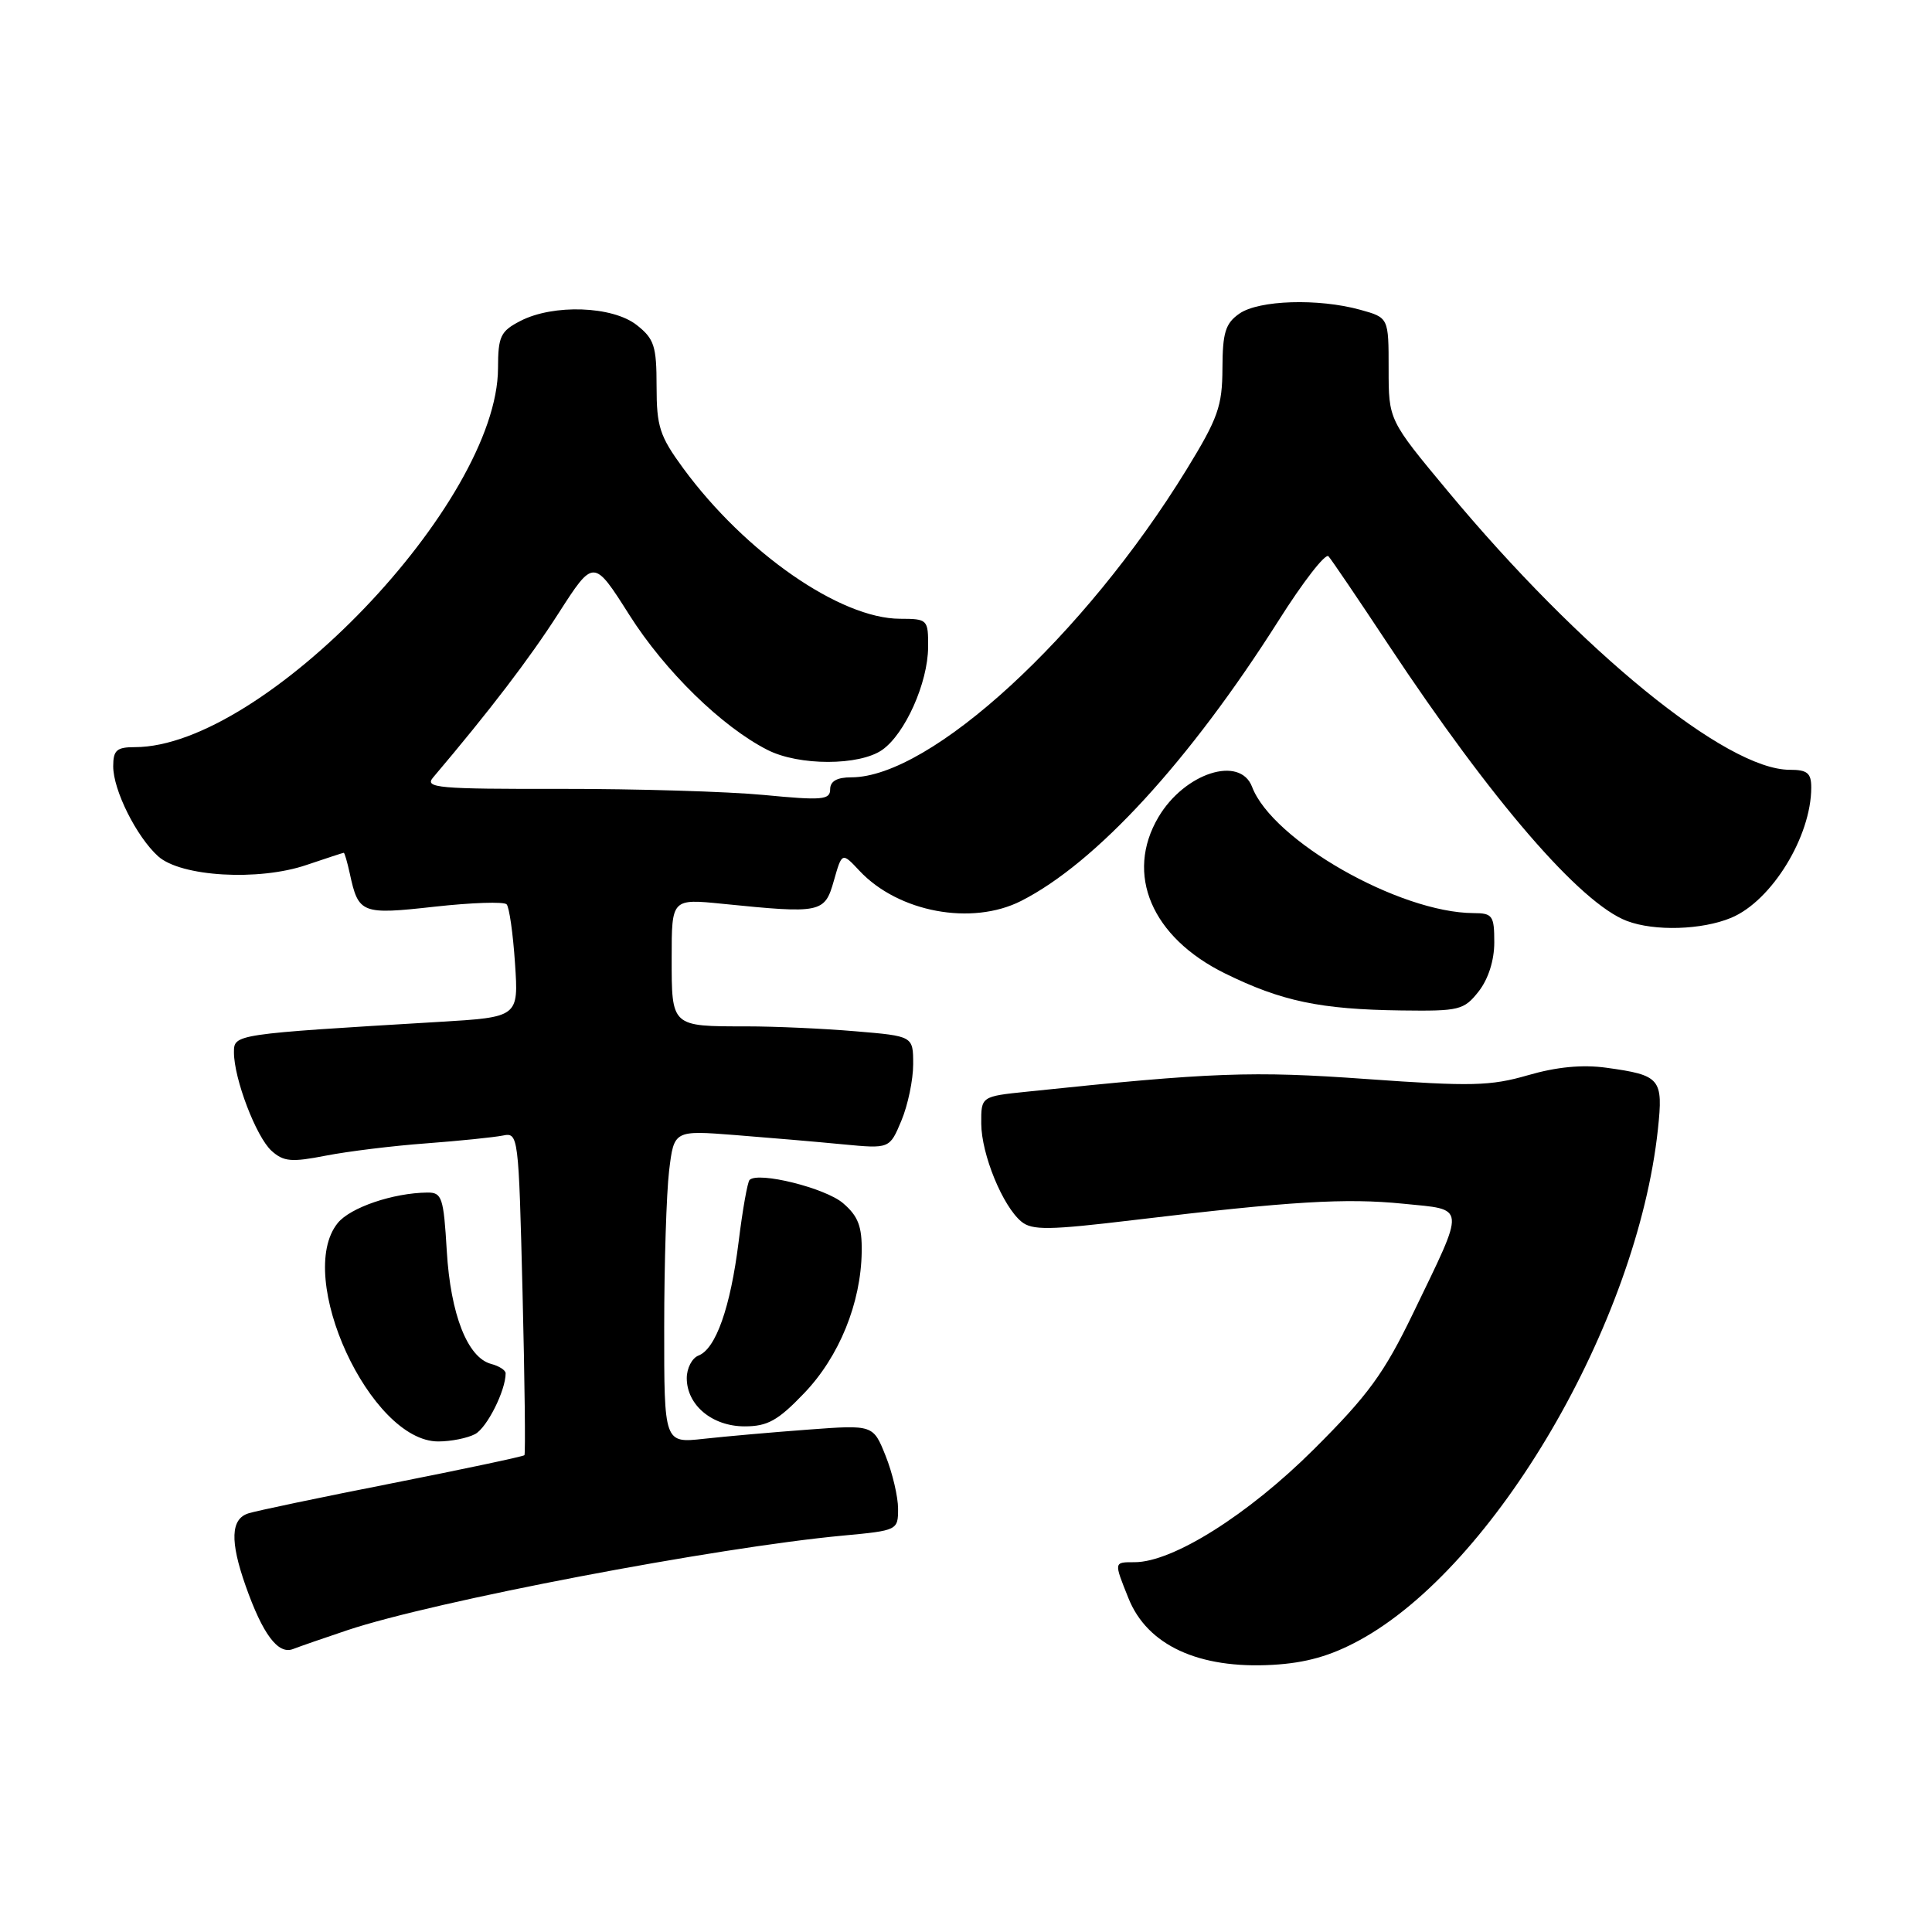 <?xml version="1.0" encoding="UTF-8" standalone="no"?>
<!DOCTYPE svg PUBLIC "-//W3C//DTD SVG 1.1//EN" "http://www.w3.org/Graphics/SVG/1.1/DTD/svg11.dtd" >
<svg xmlns="http://www.w3.org/2000/svg" xmlns:xlink="http://www.w3.org/1999/xlink" version="1.1" viewBox="0 0 256 256">
 <g >
 <path fill="currentColor"
d=" M 180.08 217.37 C 198.03 207.64 216.93 175.32 219.68 149.65 C 220.40 142.91 220.03 142.47 212.85 141.48 C 209.66 141.04 206.26 141.37 202.47 142.47 C 197.50 143.91 194.94 143.97 181.12 142.98 C 165.93 141.89 160.65 142.08 136.11 144.65 C 130.00 145.28 130.00 145.28 130.02 148.89 C 130.05 152.97 132.85 159.81 135.34 161.87 C 136.76 163.04 138.99 163.01 150.25 161.66 C 171.02 159.17 178.30 158.73 185.95 159.50 C 194.34 160.34 194.26 159.48 187.25 174.00 C 183.39 181.99 181.30 184.86 174.08 192.05 C 165.39 200.71 155.40 207.00 150.34 207.00 C 147.57 207.00 147.58 206.92 149.53 211.78 C 152.02 218.01 158.84 221.16 168.64 220.60 C 173.02 220.35 176.29 219.43 180.08 217.37 Z  M 46.00 216.02 C 57.44 212.18 94.91 205.03 111.75 203.47 C 118.92 202.80 119.00 202.76 119.00 199.92 C 119.00 198.34 118.26 195.18 117.35 192.91 C 115.70 188.79 115.70 188.79 107.10 189.43 C 102.37 189.78 96.14 190.33 93.25 190.65 C 88.00 191.23 88.00 191.23 88.01 175.87 C 88.01 167.41 88.31 158.09 88.66 155.13 C 89.31 149.77 89.31 149.77 97.40 150.40 C 101.86 150.75 108.29 151.30 111.69 151.63 C 117.88 152.22 117.88 152.22 119.44 148.49 C 120.30 146.44 121.00 143.08 121.00 141.02 C 121.00 137.29 121.00 137.29 113.35 136.65 C 109.14 136.29 102.65 136.00 98.93 136.00 C 88.91 136.00 89.00 136.08 89.00 126.93 C 89.00 119.08 89.00 119.08 95.75 119.76 C 108.81 121.08 109.28 120.99 110.49 116.70 C 111.57 112.91 111.57 112.91 113.90 115.40 C 119.05 120.88 128.77 122.69 135.30 119.38 C 145.22 114.35 157.62 100.84 169.43 82.21 C 172.66 77.10 175.63 73.27 176.03 73.71 C 176.42 74.14 180.02 79.45 184.02 85.50 C 197.67 106.10 209.39 119.68 215.57 122.03 C 219.23 123.42 225.52 123.23 229.40 121.61 C 234.76 119.37 240.00 110.83 240.00 104.35 C 240.00 102.43 239.48 102.00 237.14 102.00 C 228.76 102.00 209.48 86.29 191.84 65.08 C 184.00 55.66 184.00 55.66 184.00 48.88 C 184.00 42.09 184.00 42.09 180.25 41.05 C 174.69 39.51 166.79 39.76 164.22 41.56 C 162.37 42.85 162.00 44.07 161.98 48.81 C 161.96 53.82 161.40 55.41 157.23 62.21 C 143.68 84.28 123.30 103.00 112.80 103.00 C 110.91 103.00 110.00 103.51 110.00 104.59 C 110.00 105.99 108.93 106.08 101.25 105.34 C 96.44 104.88 84.31 104.52 74.29 104.53 C 58.03 104.56 56.22 104.40 57.38 103.03 C 64.91 94.14 70.13 87.31 74.01 81.26 C 78.66 74.02 78.66 74.02 83.39 81.48 C 88.11 88.93 95.64 96.29 101.70 99.37 C 105.86 101.49 113.86 101.48 116.89 99.37 C 119.93 97.24 122.95 90.48 122.98 85.75 C 123.00 82.08 122.92 82.00 119.25 81.99 C 111.33 81.97 98.74 73.23 90.53 62.05 C 87.41 57.79 87.00 56.53 87.00 51.19 C 87.00 45.85 86.69 44.90 84.37 43.07 C 81.15 40.54 73.32 40.27 68.95 42.53 C 66.32 43.89 66.00 44.56 65.99 48.78 C 65.95 66.60 34.91 99.00 17.87 99.00 C 15.46 99.00 15.00 99.41 15.00 101.54 C 15.00 104.70 18.08 110.86 20.95 113.46 C 23.95 116.17 34.27 116.78 40.62 114.61 C 43.23 113.73 45.44 113.00 45.55 113.00 C 45.66 113.00 46.02 114.24 46.35 115.75 C 47.50 121.07 47.90 121.22 57.60 120.14 C 62.50 119.60 66.78 119.45 67.13 119.83 C 67.48 120.20 67.98 123.71 68.24 127.64 C 68.72 134.78 68.72 134.78 58.11 135.41 C 31.01 137.03 31.00 137.03 31.00 139.44 C 31.00 142.94 33.94 150.64 35.98 152.49 C 37.58 153.93 38.62 154.02 43.17 153.13 C 46.10 152.56 52.10 151.82 56.50 151.50 C 60.90 151.17 65.45 150.70 66.61 150.47 C 68.69 150.04 68.72 150.33 69.24 171.27 C 69.53 182.94 69.64 192.64 69.49 192.82 C 69.33 192.99 61.47 194.66 52.01 196.53 C 42.56 198.39 33.96 200.19 32.91 200.53 C 30.57 201.27 30.46 204.21 32.54 210.11 C 34.81 216.56 36.85 219.27 38.82 218.51 C 39.75 218.15 42.98 217.03 46.00 216.02 Z  M 62.96 190.02 C 64.53 189.18 67.00 184.26 67.00 181.97 C 67.00 181.56 66.14 181.01 65.09 180.73 C 61.95 179.91 59.70 174.18 59.20 165.75 C 58.78 158.65 58.56 158.00 56.62 158.02 C 52.08 158.07 46.42 160.00 44.75 162.06 C 39.01 169.15 49.06 191.00 58.07 191.00 C 59.75 191.00 61.95 190.56 62.96 190.02 Z  M 106.56 184.60 C 111.20 179.76 114.09 172.66 114.18 165.86 C 114.23 162.51 113.71 161.14 111.71 159.43 C 109.38 157.42 100.46 155.20 99.32 156.35 C 99.05 156.62 98.39 160.32 97.87 164.56 C 96.79 173.23 94.85 178.74 92.55 179.62 C 91.70 179.95 91.00 181.29 91.00 182.61 C 91.00 186.19 94.37 189.00 98.67 189.00 C 101.70 189.00 103.08 188.24 106.56 184.60 Z  M 195.93 131.37 C 197.21 129.73 198.00 127.26 198.00 124.87 C 198.00 121.32 197.77 121.00 195.25 120.99 C 185.42 120.95 168.61 111.37 165.91 104.27 C 164.31 100.05 156.96 102.42 153.50 108.27 C 149.03 115.83 152.60 124.20 162.31 128.98 C 169.81 132.67 174.94 133.75 185.68 133.89 C 193.38 133.99 193.97 133.85 195.93 131.37 Z "/>
</g>
</svg>